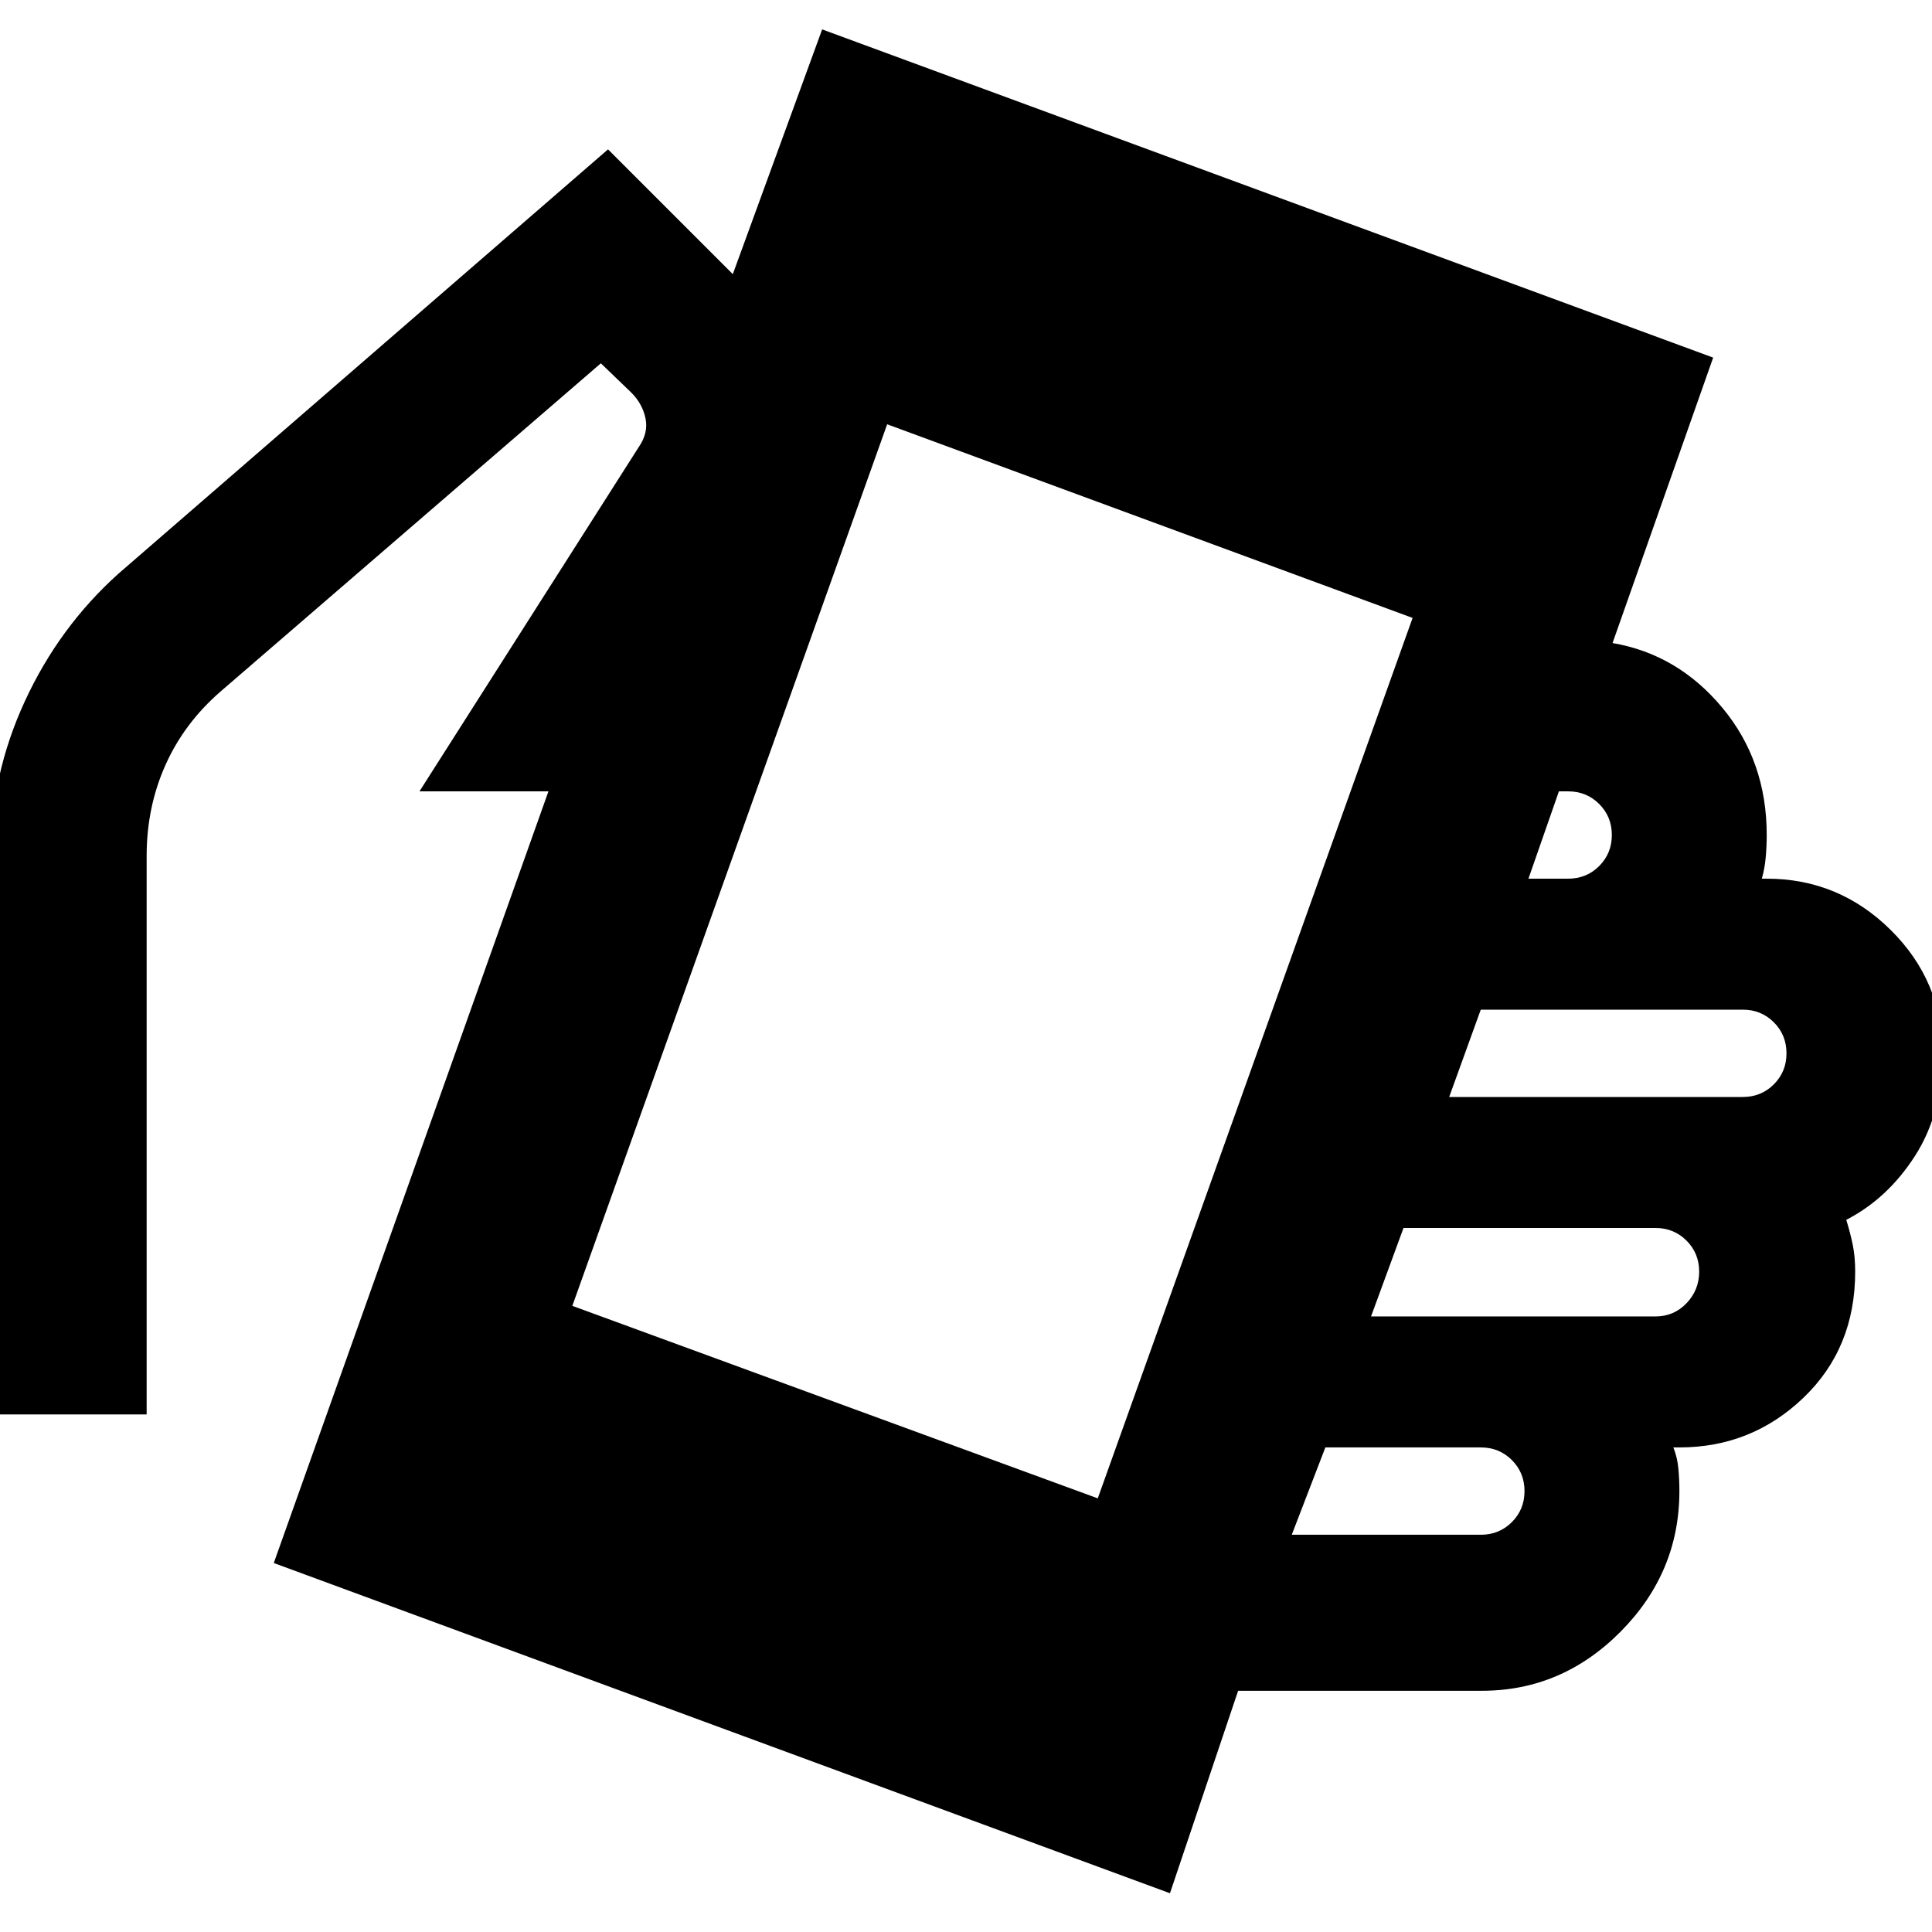 <svg xmlns="http://www.w3.org/2000/svg" height="24" viewBox="0 -960 960 960" width="24"><path d="M136.041-183.347 272.52-566.783h-64.087l108.826-170.87q5-7.131 3.5-14.413-1.5-7.283-7.065-12.848l-15.131-14.565L109.694-616.48q-18.13 15.696-27.478 36.609-9.348 20.913-9.348 45.174v277.523H-4.654v-277.523q0-40.087 17.043-76.957 17.044-36.87 46.435-63.261l243.304-210.87 62.001 62.001 44.392-121.609 442.741 163.087-50 141.827q32.392 5.565 54.501 32.087 22.109 26.522 22.109 63.305 0 5.565-.5 11.13-.5 5.566-1.935 10.566h2.435q35.826 0 61.587 25.478 25.761 25.478 25.761 61.304 0 29.653-13.631 50.914-13.63 21.261-34.196 31.826 2 6.435 3.218 12.37 1.217 5.934 1.217 13.369 0 38.087-25.761 62.718-25.761 24.63-61.587 24.63h-3q2 5 2.5 10.566.5 5.565.5 11.13 0 40.348-29.152 69.783-29.153 29.436-68.936 29.436H615.218l-33.87 100.608-445.307-164.088Zm409.437-32.13 156.435-437.48-261.087-96.218L284.39-311.13l261.088 95.653Zm96.392 18.087h93.957q9.13 0 15.413-6.283 6.283-6.282 6.283-15.413 0-9.13-6.283-15.413-6.283-6.283-15.413-6.283h-77.261L641.87-197.39Zm39.392-108.479H822.61q9.13 0 15.413-6.565 6.283-6.565 6.283-15.696 0-9.13-6.283-15.413-6.283-6.283-15.413-6.283H697.392l-16.13 43.957Zm38.826-109.044h145.913q9.131 0 15.413-6.282 6.283-6.283 6.283-15.414 0-9.13-6.283-15.413-6.282-6.282-15.413-6.282H735.784l-15.696 43.391Zm39.391-108.478h19.739q9.131 0 15.413-6.283 6.283-6.283 6.283-15.413 0-9.131-6.283-15.413-6.282-6.283-15.413-6.283h-4.608l-15.131 43.392Z"/></svg>